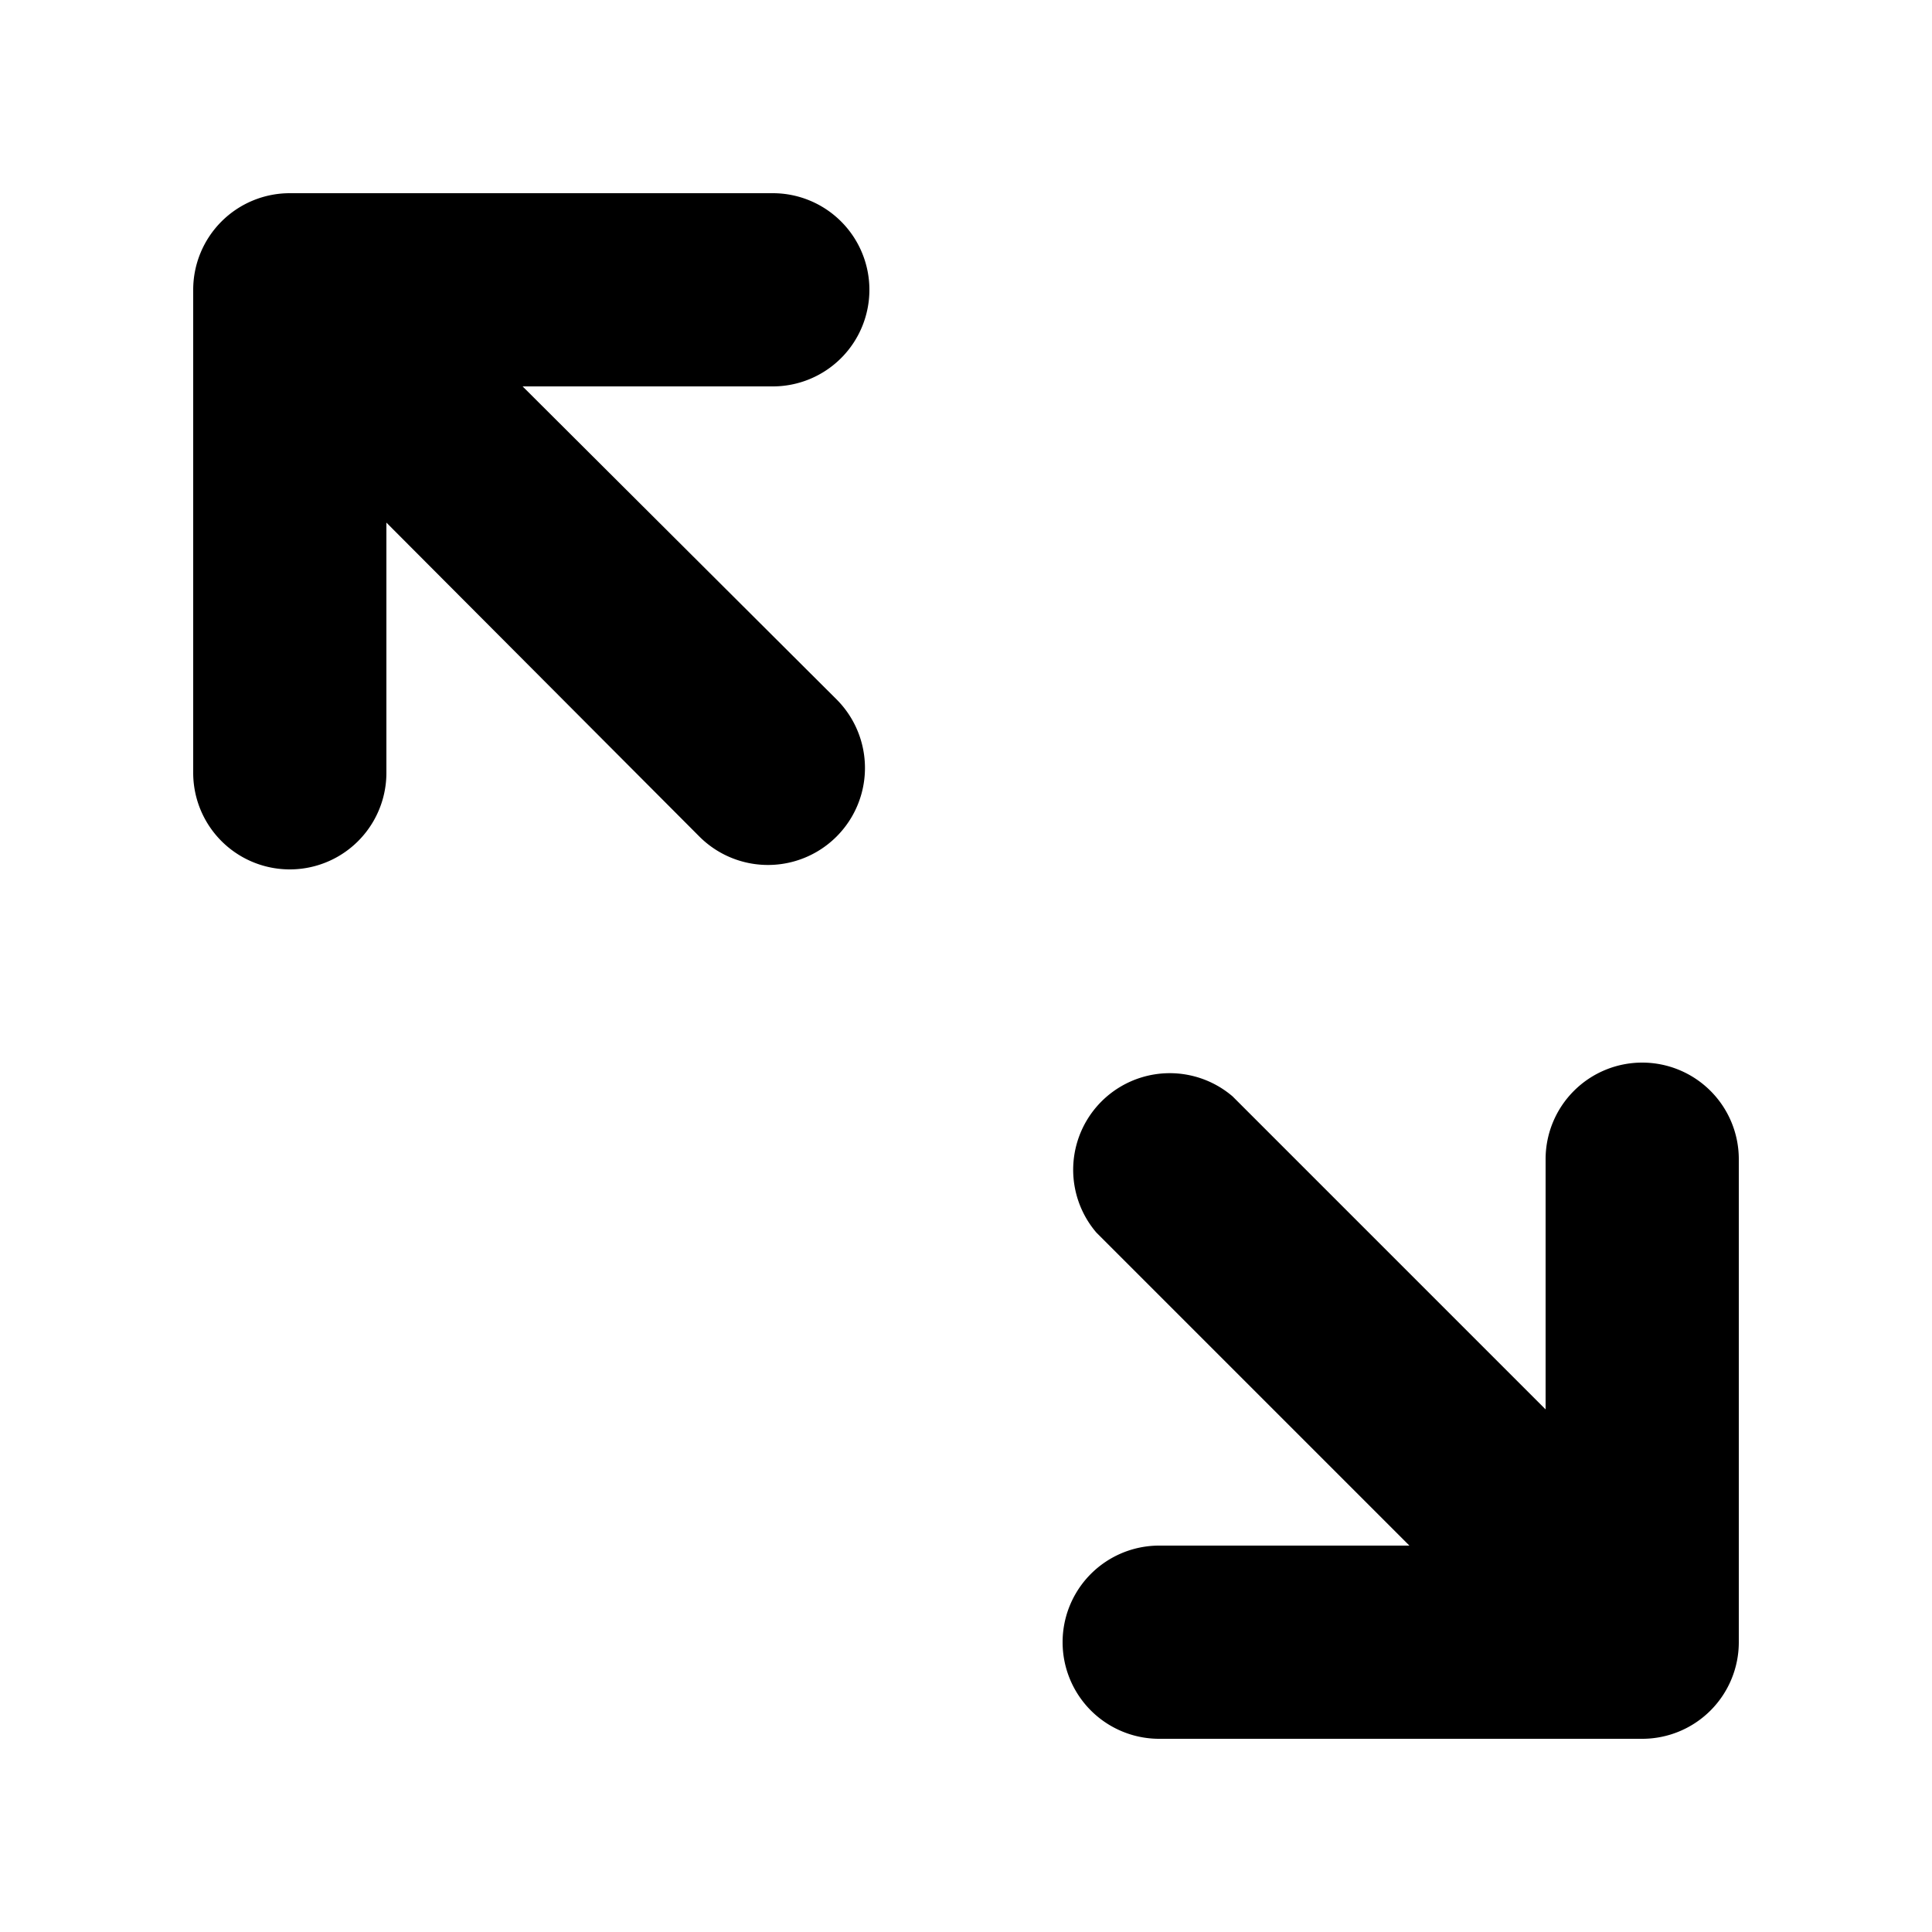 <svg xmlns="http://www.w3.org/2000/svg" viewBox="0 0 20 20">
                        <path
                            d="M9,3A1,1,0,0,0,8,2H3A1,1,0,0,0,2,3V8A1,1,0,0,0,4,8V5.41L7.24,8.66A1,1,0,0,0,8.66,7.24L5.41,4H8A1,1,0,0,0,9,3Z"
                            fill="currentColor"
                        />
                        <path
                            d="M17,11a1,1,0,0,0-1,1v2.59l-3.24-3.24a1,1,0,0,0-1.41,1.41L14.59,16H12a1,1,0,0,0,0,2h5a1,1,0,0,0,1-1V12A1,1,0,0,0,17,11Z"
                            fill="currentColor"
                        />
                    </svg>